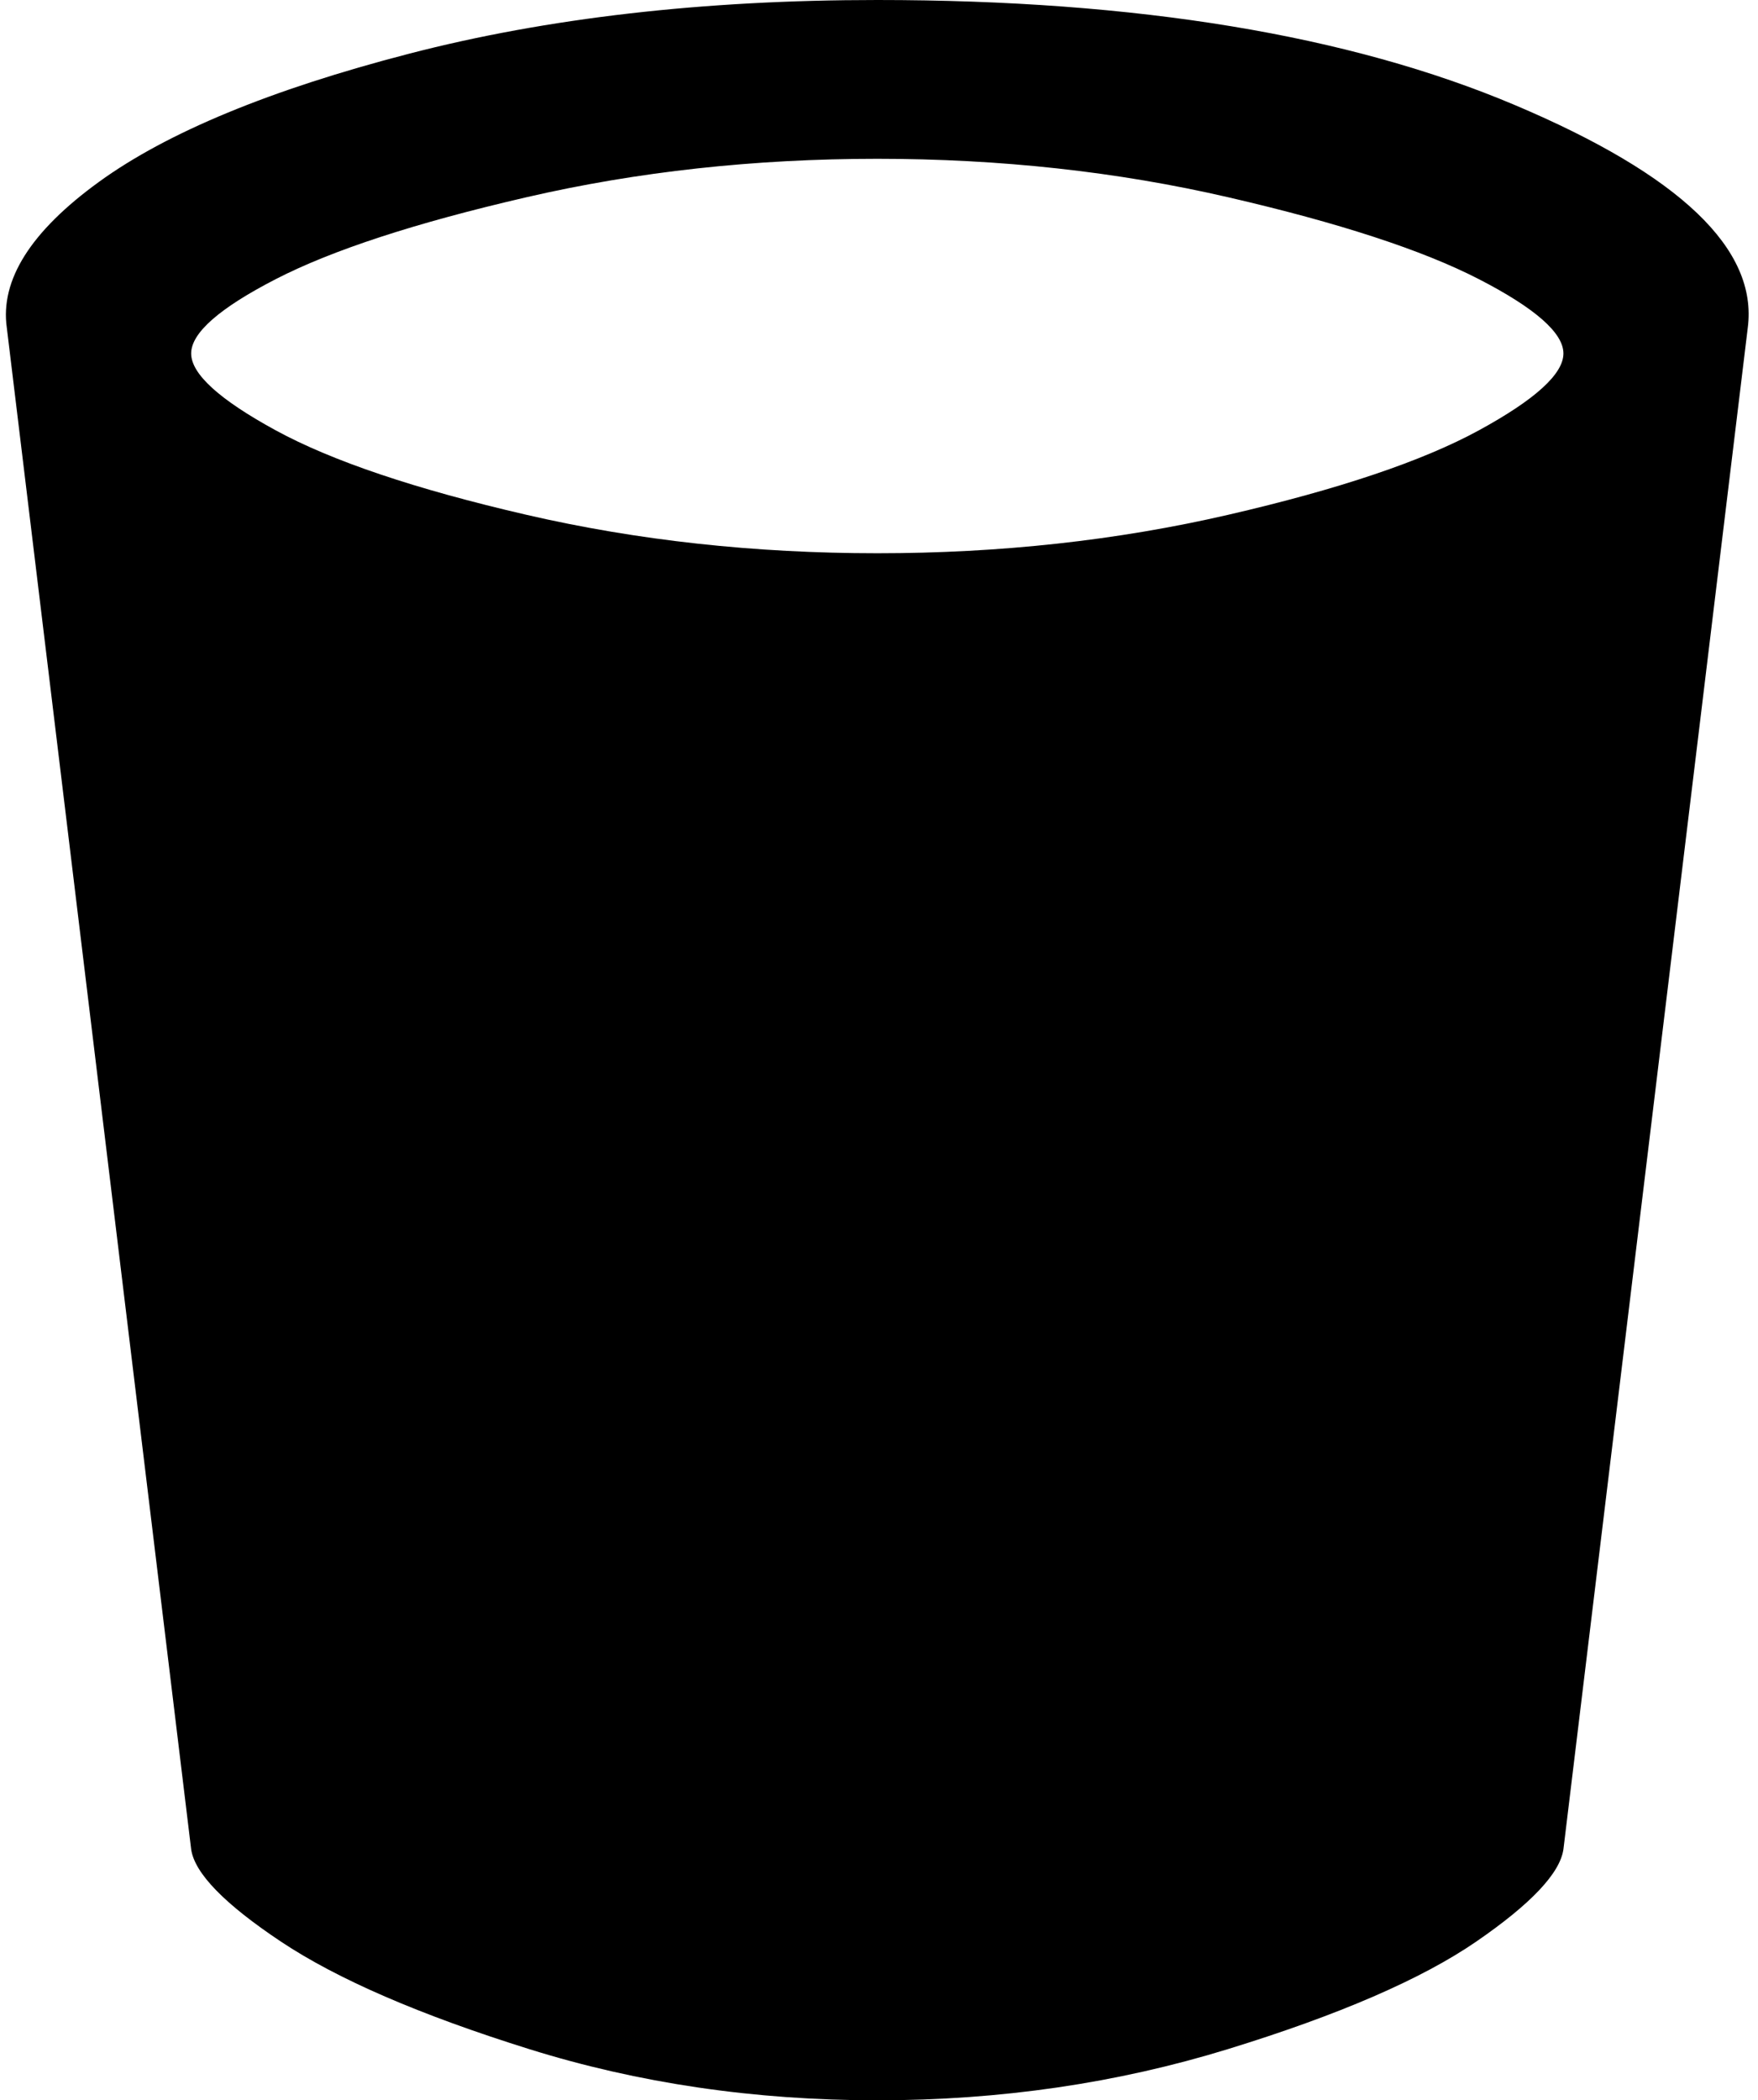 <svg xmlns="http://www.w3.org/2000/svg" viewBox="0 0 686.667 820"><path d="M342.667 0C444 0 527 13.667 591.667 41s95 56.333 91 87l-72 594c-1.333 9.333-12.667 21.333-34 36-21.333 14.667-53.667 28.667-97 42-43.333 13.333-89 20-137 20s-93.333-6.667-136-20-75-27.333-97-42c-22-14.667-33.667-26.667-35-36l-72-594C0 109.333 12 90.333 38.667 71s67-36 121-50 115-21 183-21m0 216c48 0 93.667-5 137-15s76-21 98-33 33-22 33-30-11-17.667-33-29c-22-11.333-54.667-22-98-32s-89-15-137-15-93.667 5-137 15-76 20.667-98 32c-22 11.333-33 21-33 29s11 18 33 30 54.667 23 98 33 89 15 137 15"/></svg>